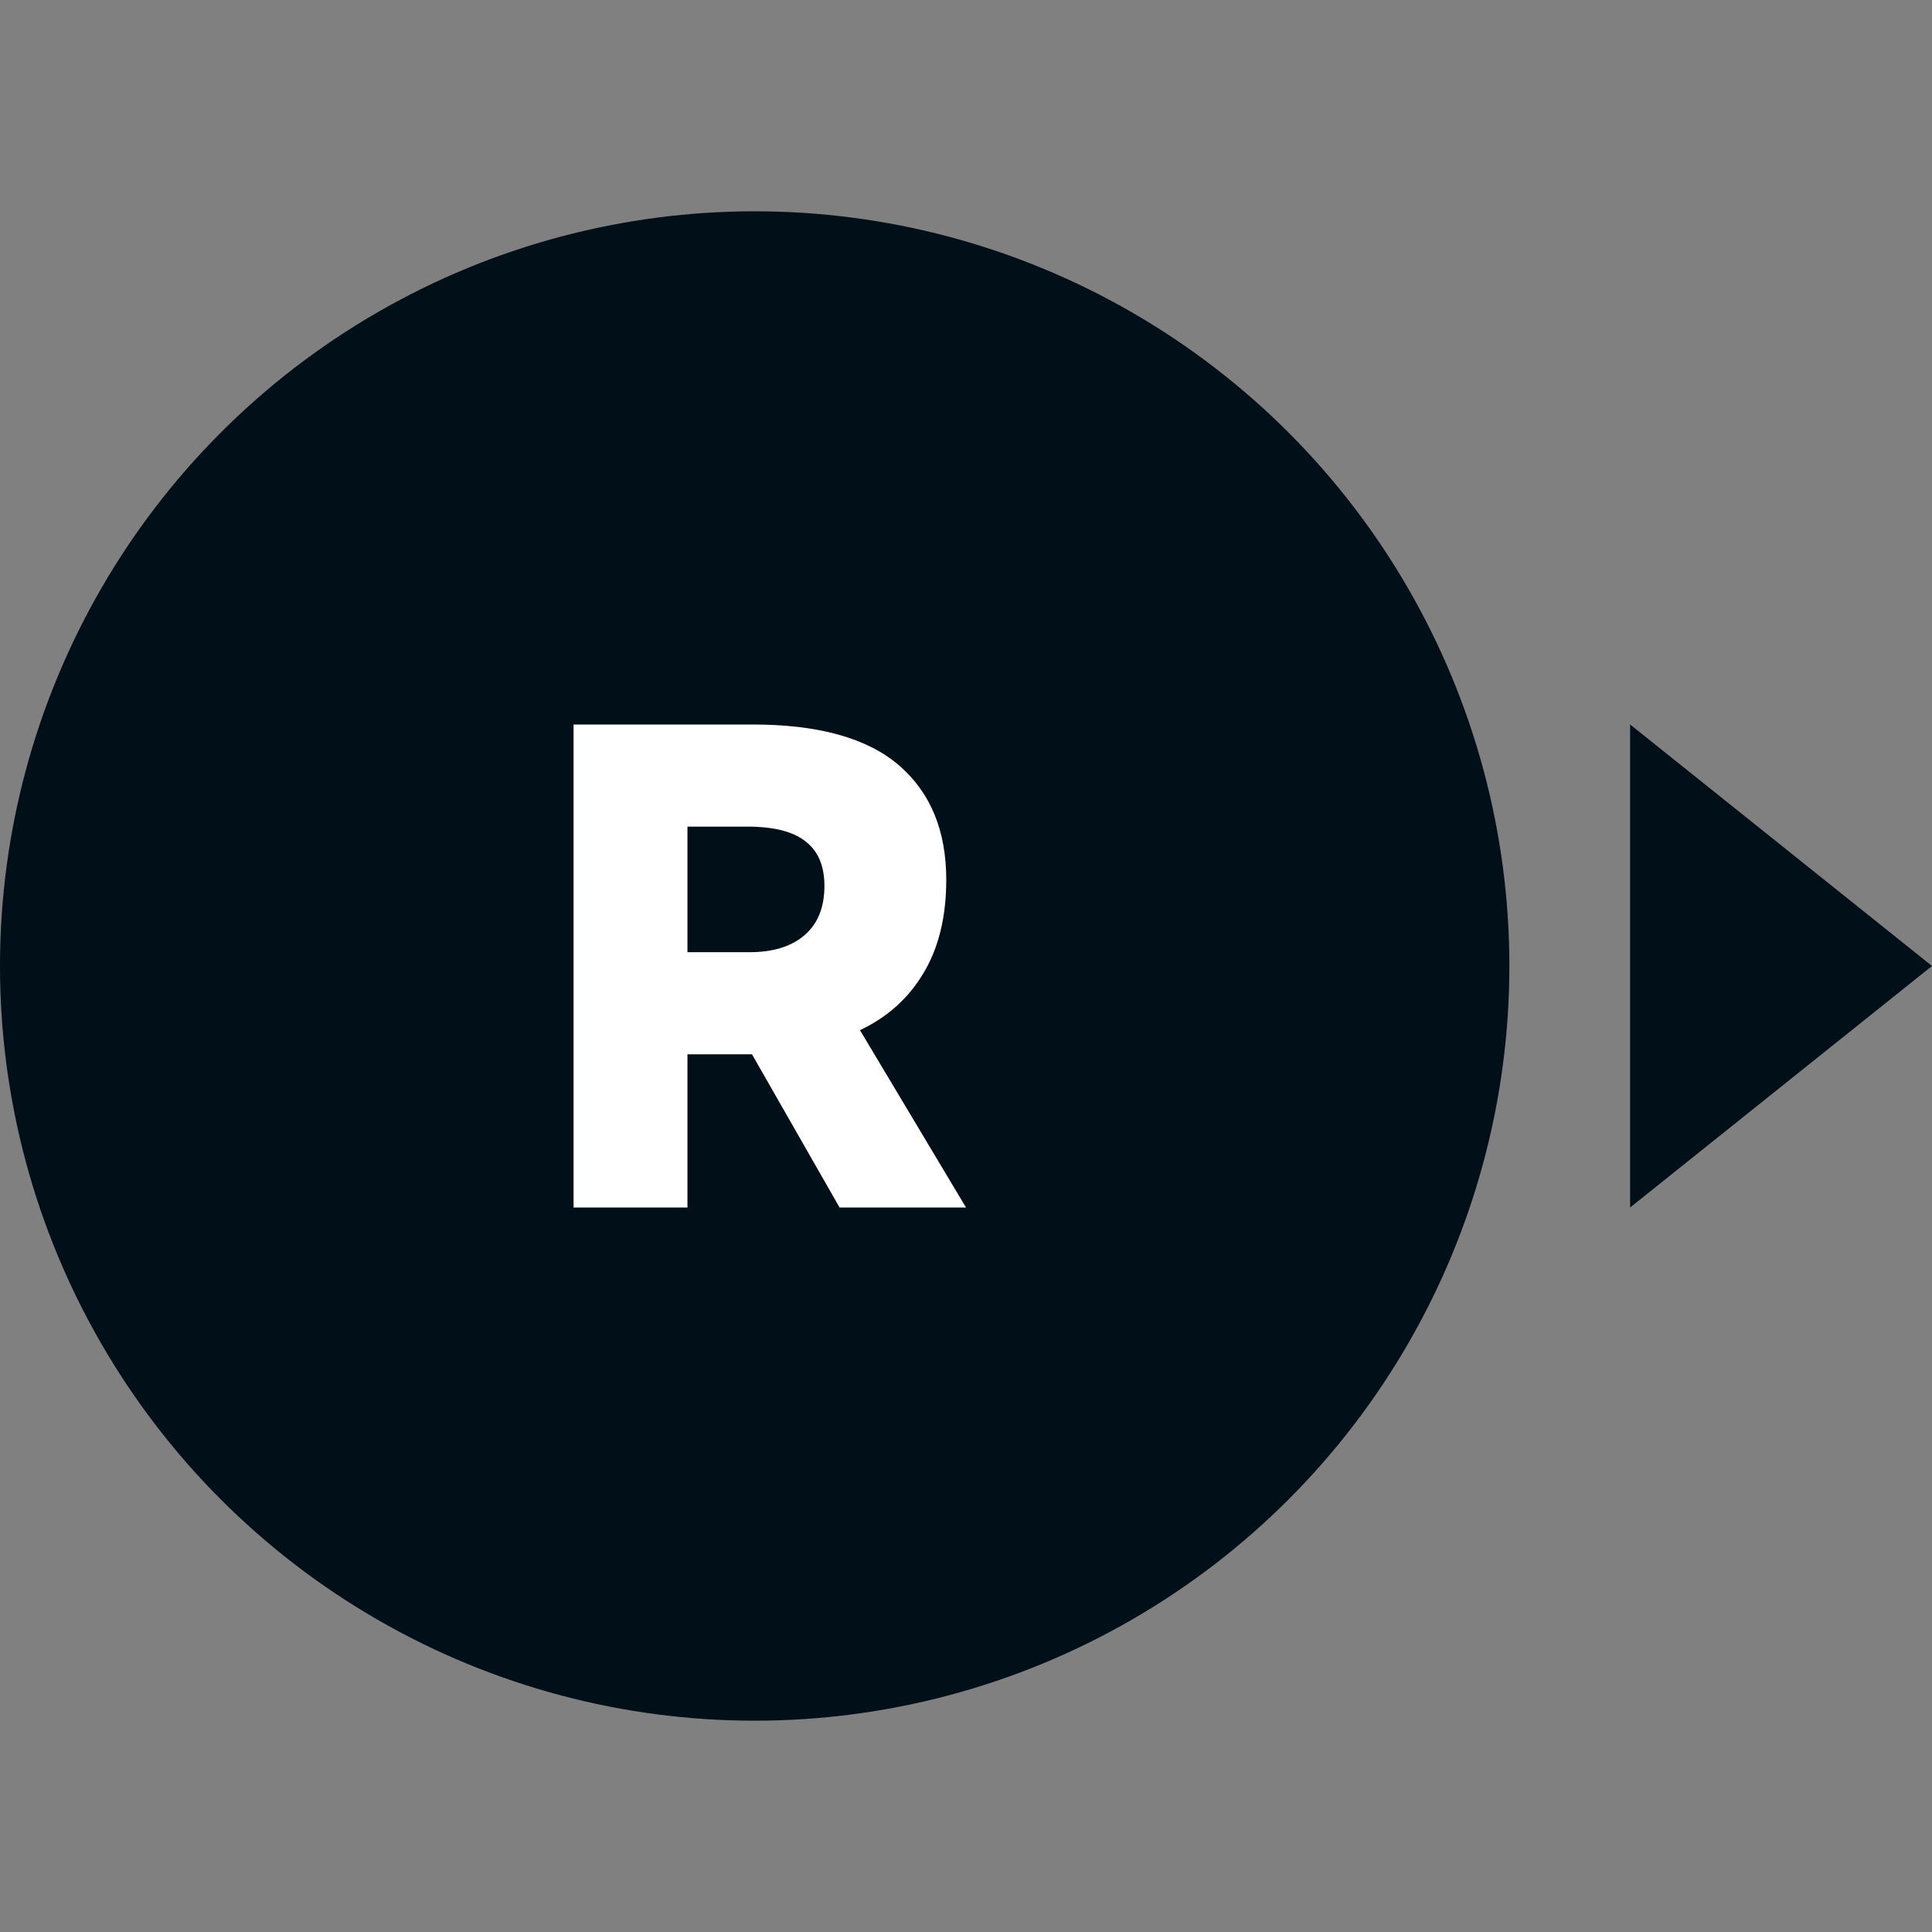 <svg width="64" height="64" viewBox="0 0 64 64" fill="none" xmlns="http://www.w3.org/2000/svg">
<rect x="0" y="0" width="64" height="64" fill="#808080" stroke="none"/>
<circle cx="25" cy="32" r="25" fill="#000F18"/>
<path d="M32 40H27.812L24.911 34.926H24.584H22.773V40H19V24H24.933C27.114 24 28.728 24.45 29.775 25.349C30.822 26.248 31.346 27.512 31.346 29.143C31.346 30.377 31.091 31.413 30.582 32.251C30.088 33.074 29.39 33.699 28.488 34.126L32 40ZM22.773 27.383V31.543H24.824C25.595 31.543 26.198 31.36 26.634 30.994C27.085 30.613 27.31 30.065 27.31 29.349C27.31 28.693 27.107 28.206 26.7 27.886C26.293 27.55 25.645 27.383 24.758 27.383H22.773Z" fill="white"/>
<path d="M54 24L64 32L54 40V24Z" fill="#000F18"/>
</svg>
